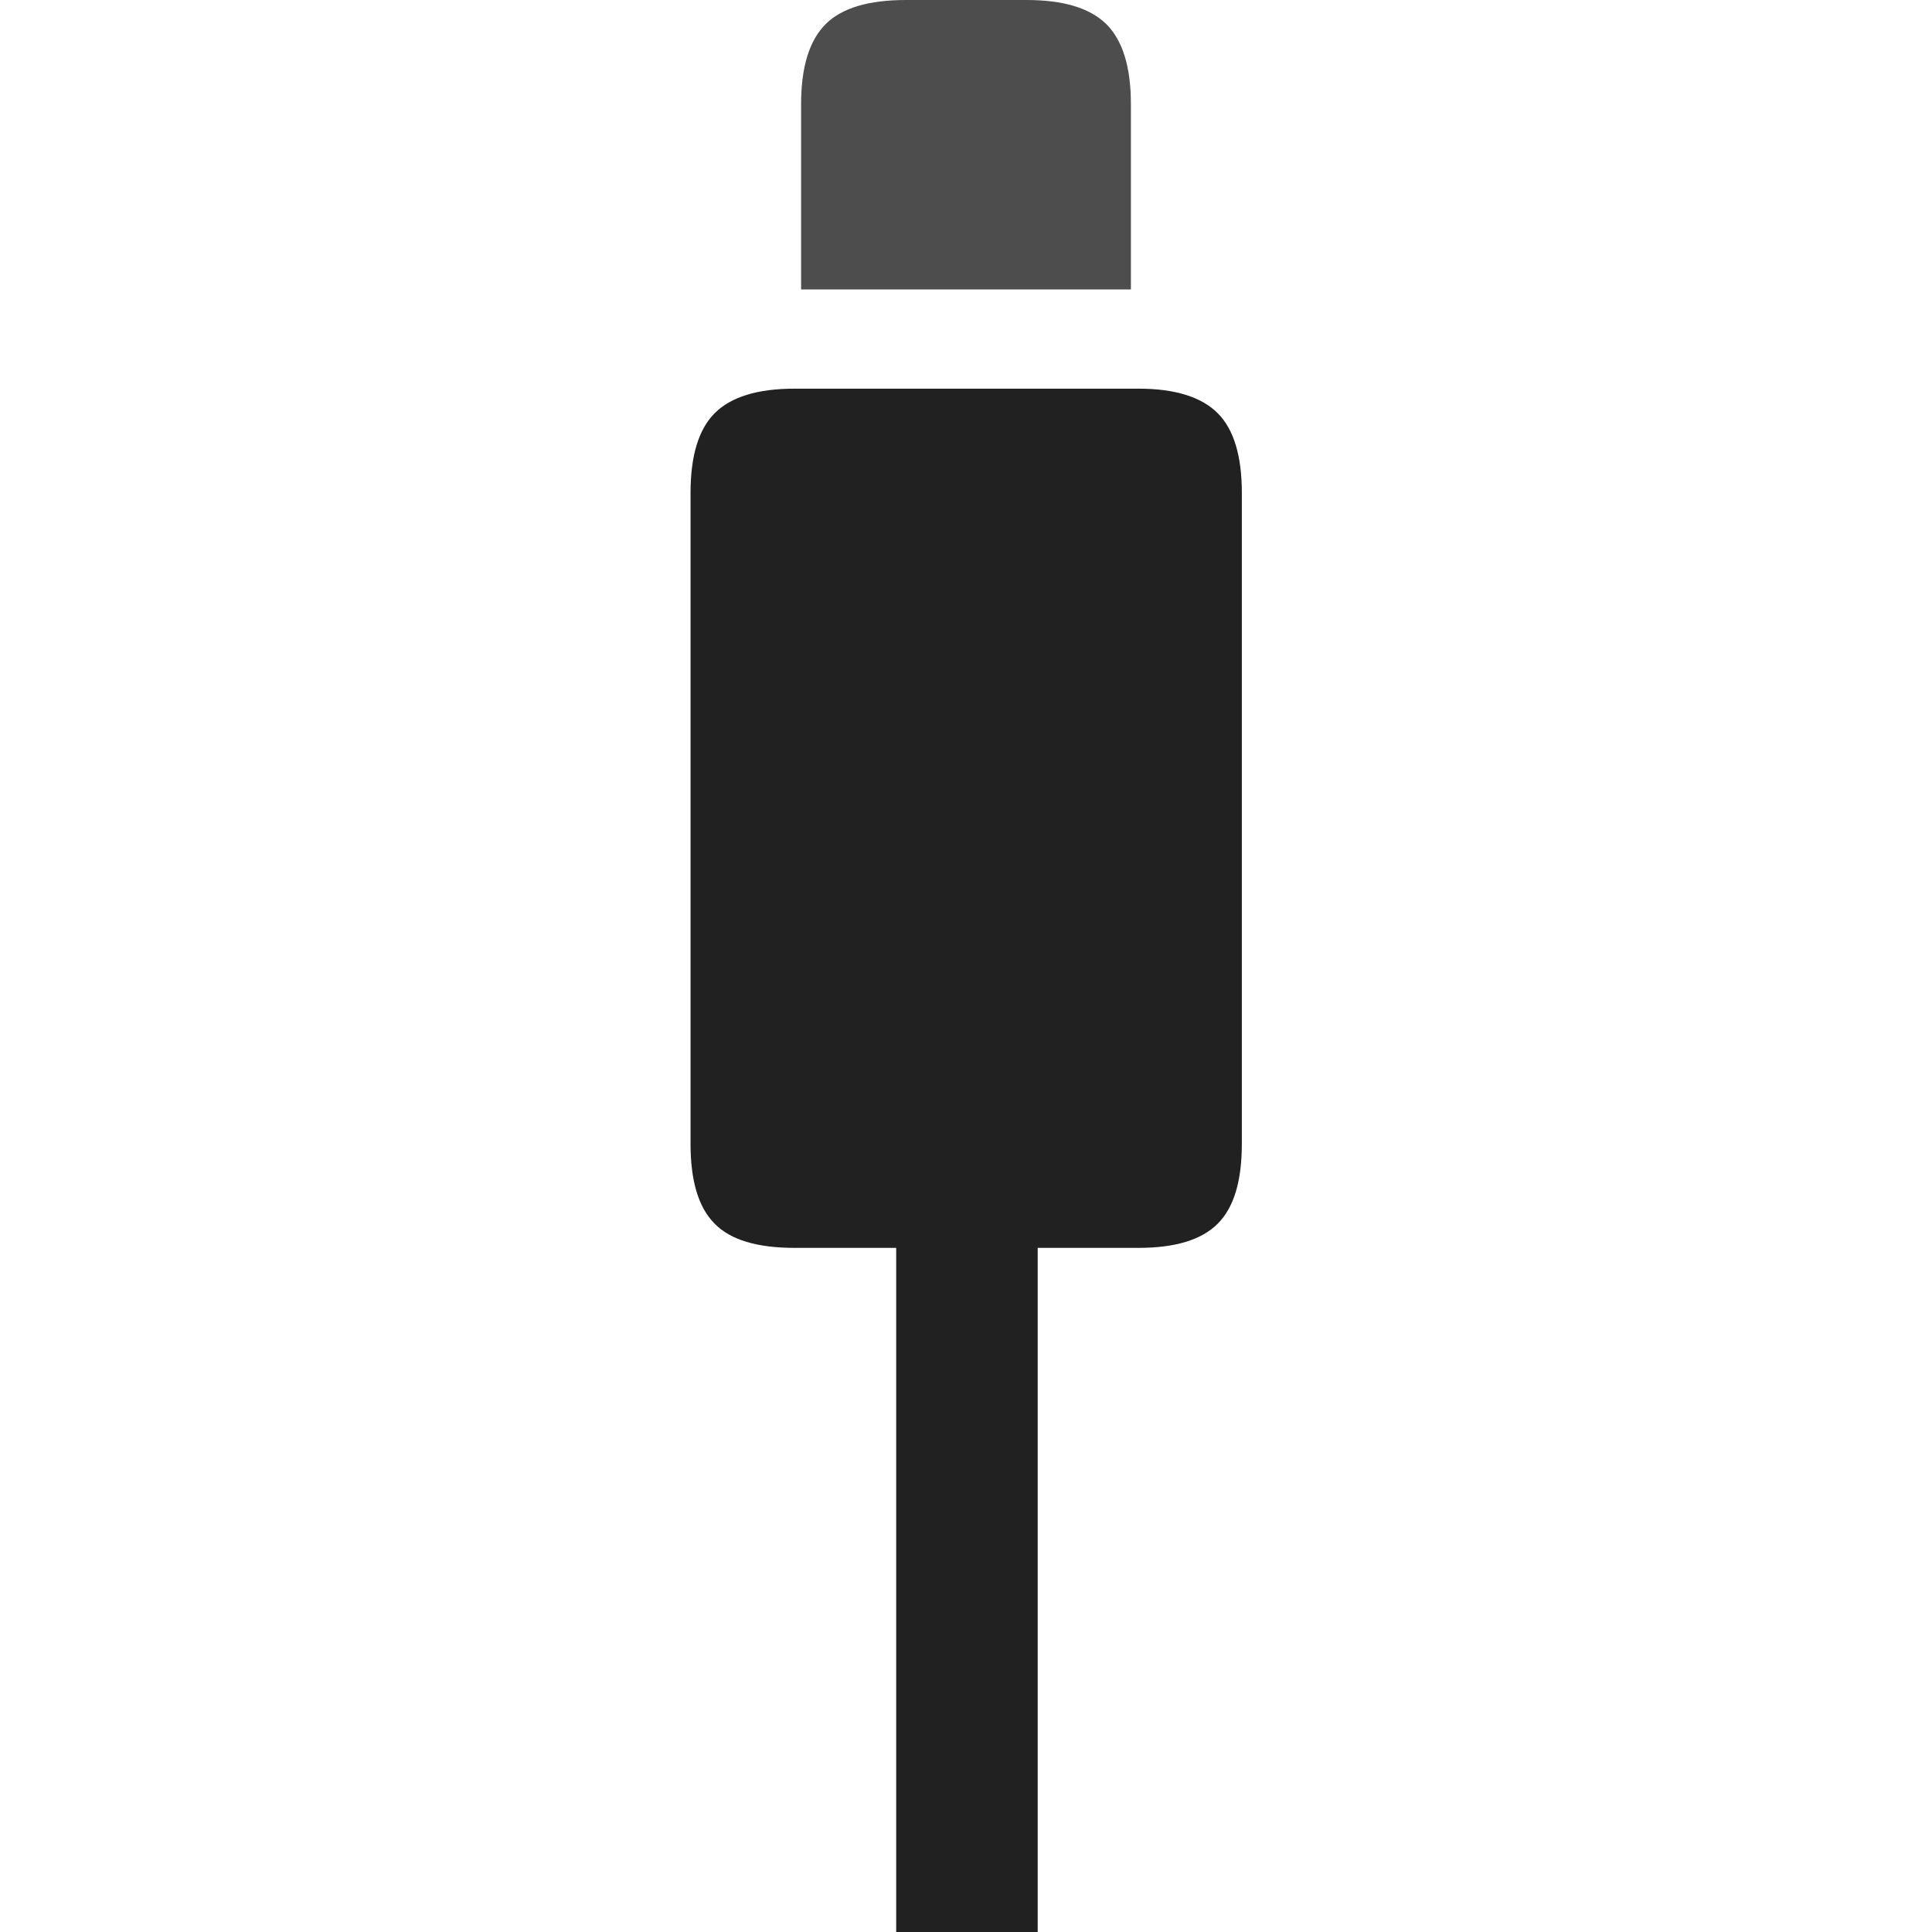 <?xml version="1.0" ?><!-- Generator: Adobe Illustrator 25.0.0, SVG Export Plug-In . SVG Version: 6.00 Build 0)  --><svg xmlns="http://www.w3.org/2000/svg" xmlns:xlink="http://www.w3.org/1999/xlink" version="1.1" id="Layer_1" x="0px" y="0px" viewBox="0 0 512 512" style="enable-background:new 0 0 512 512;" xml:space="preserve">
<path d="M212.4,76.7h87.3V27.6c0-9.9-2.2-16.9-6.5-21.2C288.8,2.1,281.8,0,272,0h-31.9c-9.9,0-17,2.1-21.3,6.4  c-4.3,4.3-6.5,11.3-6.5,21.2V76.7z" class="hierarchical-0:secondary SFSymbolsPreview4D4D4D" style="fill: #4D4D4D;"/>
<path d="M210.6,330.7h91.1c9.7,0,16.7-2.1,21-6.4c4.3-4.3,6.4-11.3,6.4-21.2V130.6c0-9.7-2.1-16.8-6.4-21.1  c-4.3-4.3-11.3-6.5-21-6.5h-91.1c-9.9,0-16.9,2.2-21.2,6.5c-4.3,4.3-6.4,11.4-6.4,21.1v172.5c0,9.9,2.1,16.9,6.4,21.2  C193.6,328.6,200.7,330.7,210.6,330.7z M237.5,512H275V296.6h-37.5V512z" class="hierarchical-1:primary SFSymbolsPreview212121" style="fill: #212121;"/>
</svg>
